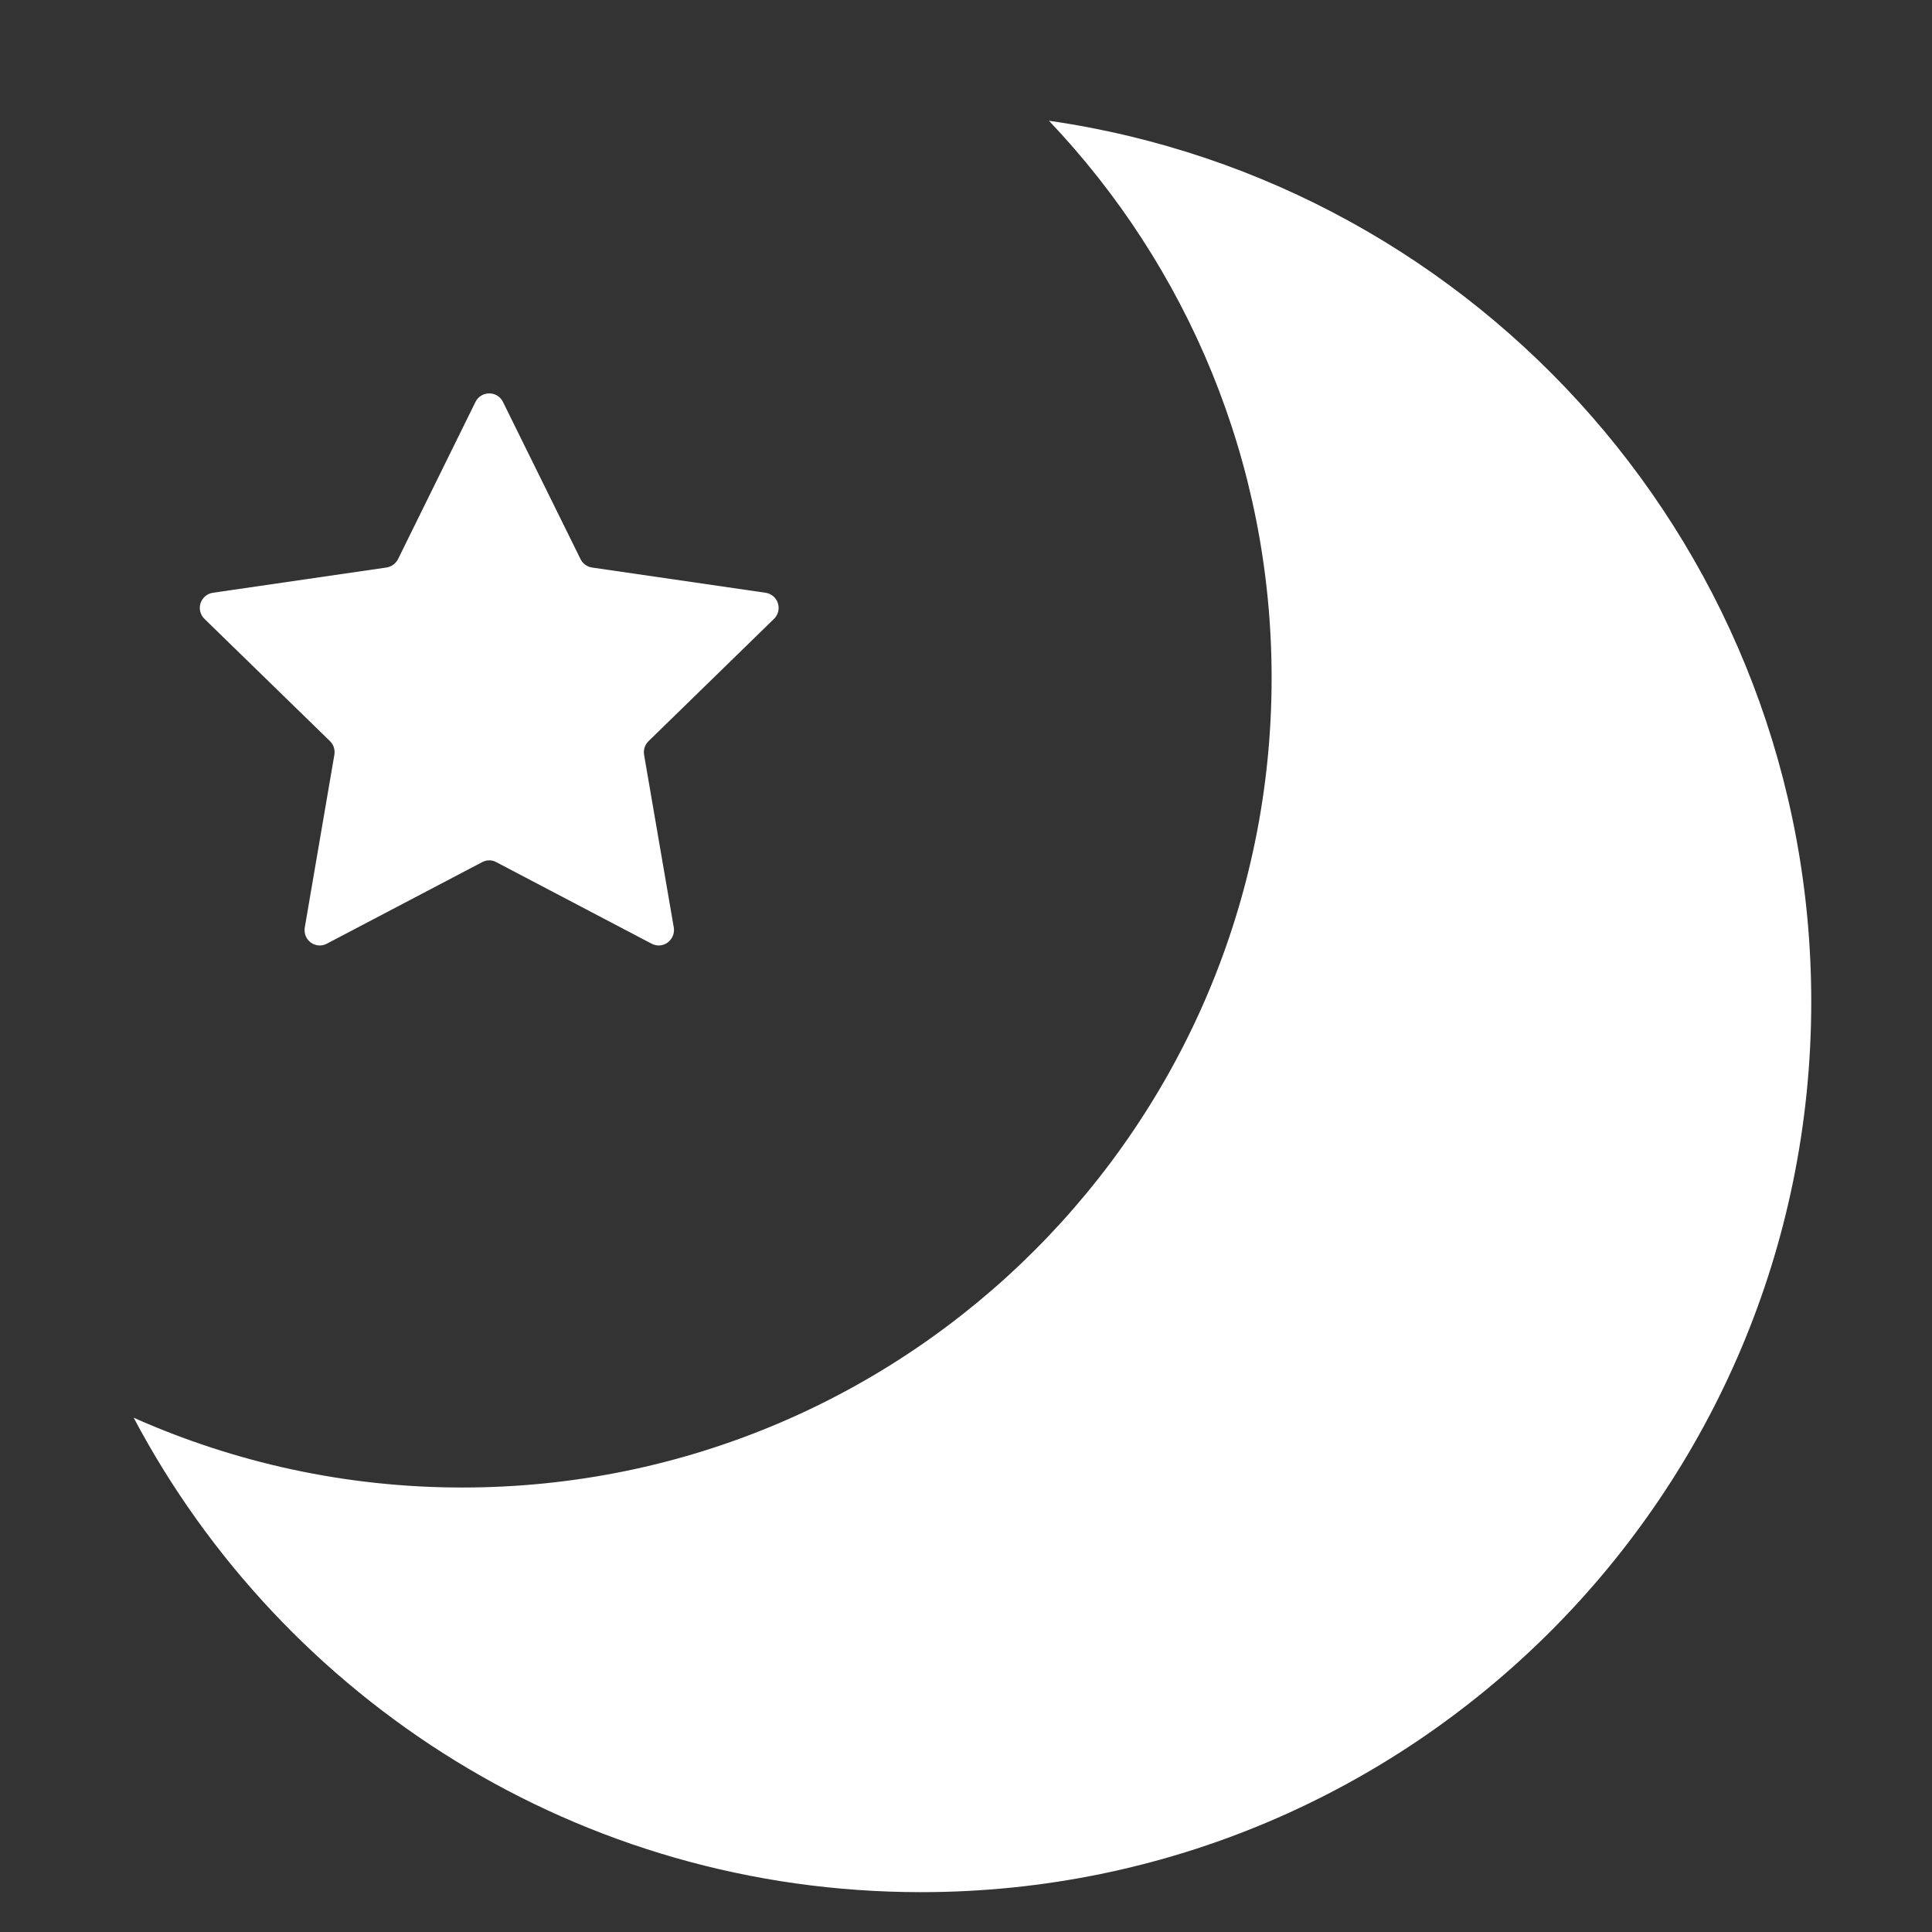 <svg width="16" height="16" viewBox="0 0 16 16" fill="none" xmlns="http://www.w3.org/2000/svg">
<rect x="0" y="0" width="16" height="16" fill="#333333" stroke="none"/>
<path d="M3.828 12.319C7.53 12.319 10.531 9.317 10.531 5.615C10.531 3.826 9.829 2.202 8.687 1C12.257 1.514 15 4.584 15 8.296C15 12.369 11.699 15.67 7.627 15.67C4.799 15.67 2.344 14.078 1.107 11.741C1.939 12.111 2.859 12.319 3.828 12.319Z" fill="white"/>
<path d="M5.371 6.138C5.341 6.167 5.327 6.209 5.334 6.251L5.58 7.681C5.588 7.729 5.568 7.777 5.529 7.806C5.49 7.834 5.439 7.838 5.396 7.815L4.11 7.14C4.074 7.12 4.03 7.12 3.993 7.14L2.707 7.815C2.665 7.838 2.613 7.834 2.574 7.806C2.535 7.777 2.516 7.729 2.524 7.681L2.769 6.251C2.776 6.209 2.763 6.167 2.733 6.138L1.693 5.125C1.658 5.091 1.646 5.041 1.661 4.995C1.676 4.95 1.715 4.916 1.763 4.909L3.2 4.7C3.241 4.694 3.277 4.668 3.296 4.631L3.938 3.328C3.959 3.285 4.003 3.258 4.052 3.258C4.1 3.258 4.144 3.285 4.165 3.328L4.808 4.631C4.826 4.668 4.862 4.694 4.903 4.7L6.34 4.909C6.388 4.916 6.428 4.95 6.442 4.995C6.457 5.041 6.445 5.091 6.41 5.125L5.371 6.138Z" fill="white"/>
</svg>
